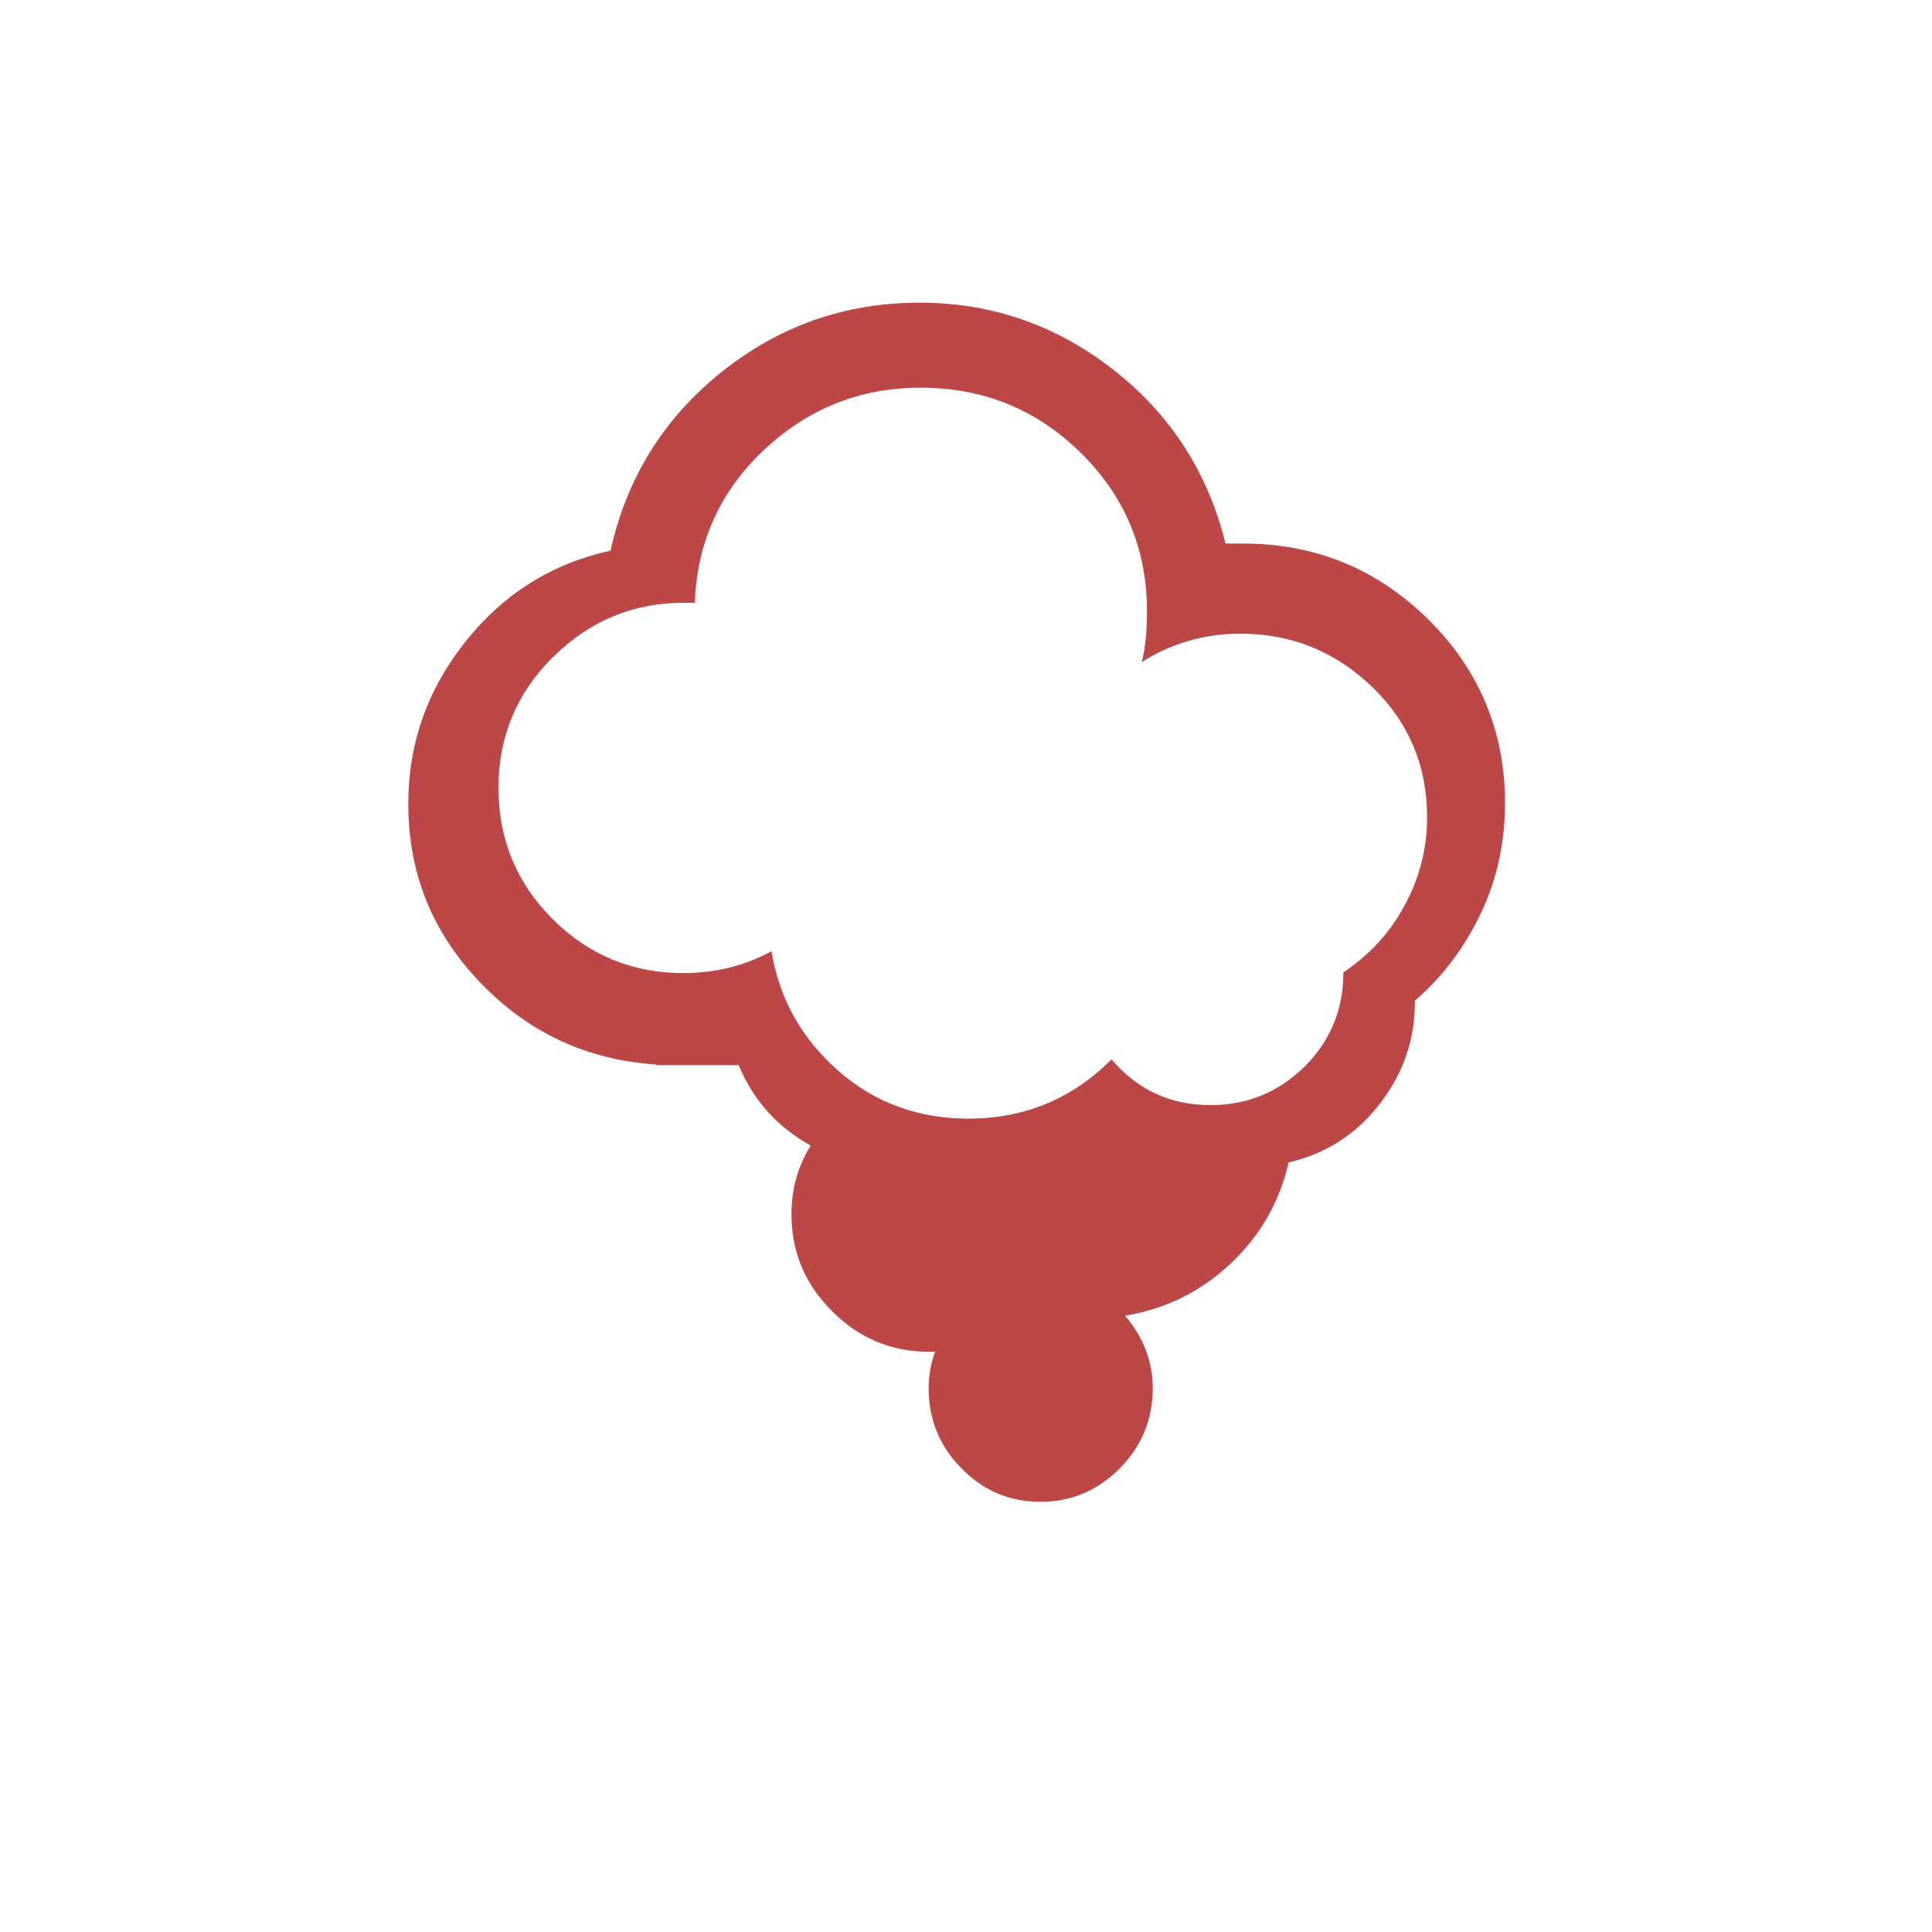 <svg width="200" height="200" viewBox="0 0 200 200" fill="none" xmlns="http://www.w3.org/2000/svg">
<path d="M42.267 83.2C42.267 76.933 44.267 71.333 48.2 66.4C52.133 61.467 57.133 58.333 63.2 57C64.867 49.533 68.667 43.333 74.667 38.533C80.667 33.733 87.467 31.333 95.2 31.333C102.667 31.333 109.4 33.667 115.333 38.333C121.267 43 125.067 49 126.867 56.267H128.667C136.133 56.267 142.533 58.867 147.867 64.133C153.133 69.333 155.8 75.733 155.8 83.133C155.8 87.133 155 90.933 153.333 94.467C151.667 98 149.4 101.067 146.467 103.6V103.8C146.467 107.733 145.2 111.267 142.733 114.4C140.267 117.533 137.133 119.467 133.4 120.333C132.467 124.467 130.4 128 127.333 130.867C124.267 133.733 120.6 135.533 116.467 136.2C118.4 138.467 119.333 141 119.333 143.733C119.333 146.933 118.2 149.667 115.933 152C113.667 154.267 110.933 155.467 107.733 155.467C104.533 155.467 101.8 154.333 99.533 152C97.267 149.733 96.133 146.933 96.133 143.733C96.133 142.467 96.333 141.2 96.8 139.933H96.133C92.267 139.933 88.933 138.533 86.133 135.733C83.333 132.933 81.933 129.6 81.933 125.733C81.933 123.067 82.6 120.667 83.933 118.6C80.467 116.667 78 113.933 76.467 110.267H67.933V110.2C60.8 109.733 54.733 106.933 49.733 101.733C44.733 96.533 42.267 90.4 42.267 83.2ZM51.6 81.533C51.6 86.867 53.467 91.4 57.2 95.133C60.933 98.867 65.467 100.733 70.733 100.733C74 100.733 77.067 100 79.867 98.467C80.667 103.4 83 107.533 86.8 110.867C90.6 114.2 95.133 115.8 100.267 115.8C106.067 115.8 111 113.733 115.067 109.667C117.8 112.867 121.2 114.4 125.333 114.4C129.133 114.4 132.333 113.067 135.067 110.4C137.733 107.733 139.067 104.467 139.067 100.667C141.733 98.867 143.867 96.6 145.4 93.733C146.933 90.933 147.733 87.867 147.733 84.6C147.733 79.333 145.867 74.8 142.067 71.133C138.267 67.467 133.733 65.6 128.4 65.6C124.667 65.6 121.267 66.6 118.2 68.533C118.6 66.933 118.733 65.133 118.733 63.267C118.733 56.867 116.467 51.4 111.867 46.867C107.267 42.333 101.733 40.133 95.267 40.133C89 40.133 83.6 42.333 79.067 46.6C74.533 50.867 72.133 56.2 71.933 62.4C71.8 62.4 71.6 62.4 71.4 62.4C71.133 62.4 70.933 62.4 70.8 62.4C65.533 62.4 61.067 64.267 57.267 68C53.467 71.733 51.6 76.333 51.6 81.533Z" fill="#BD4747"/>
</svg>
